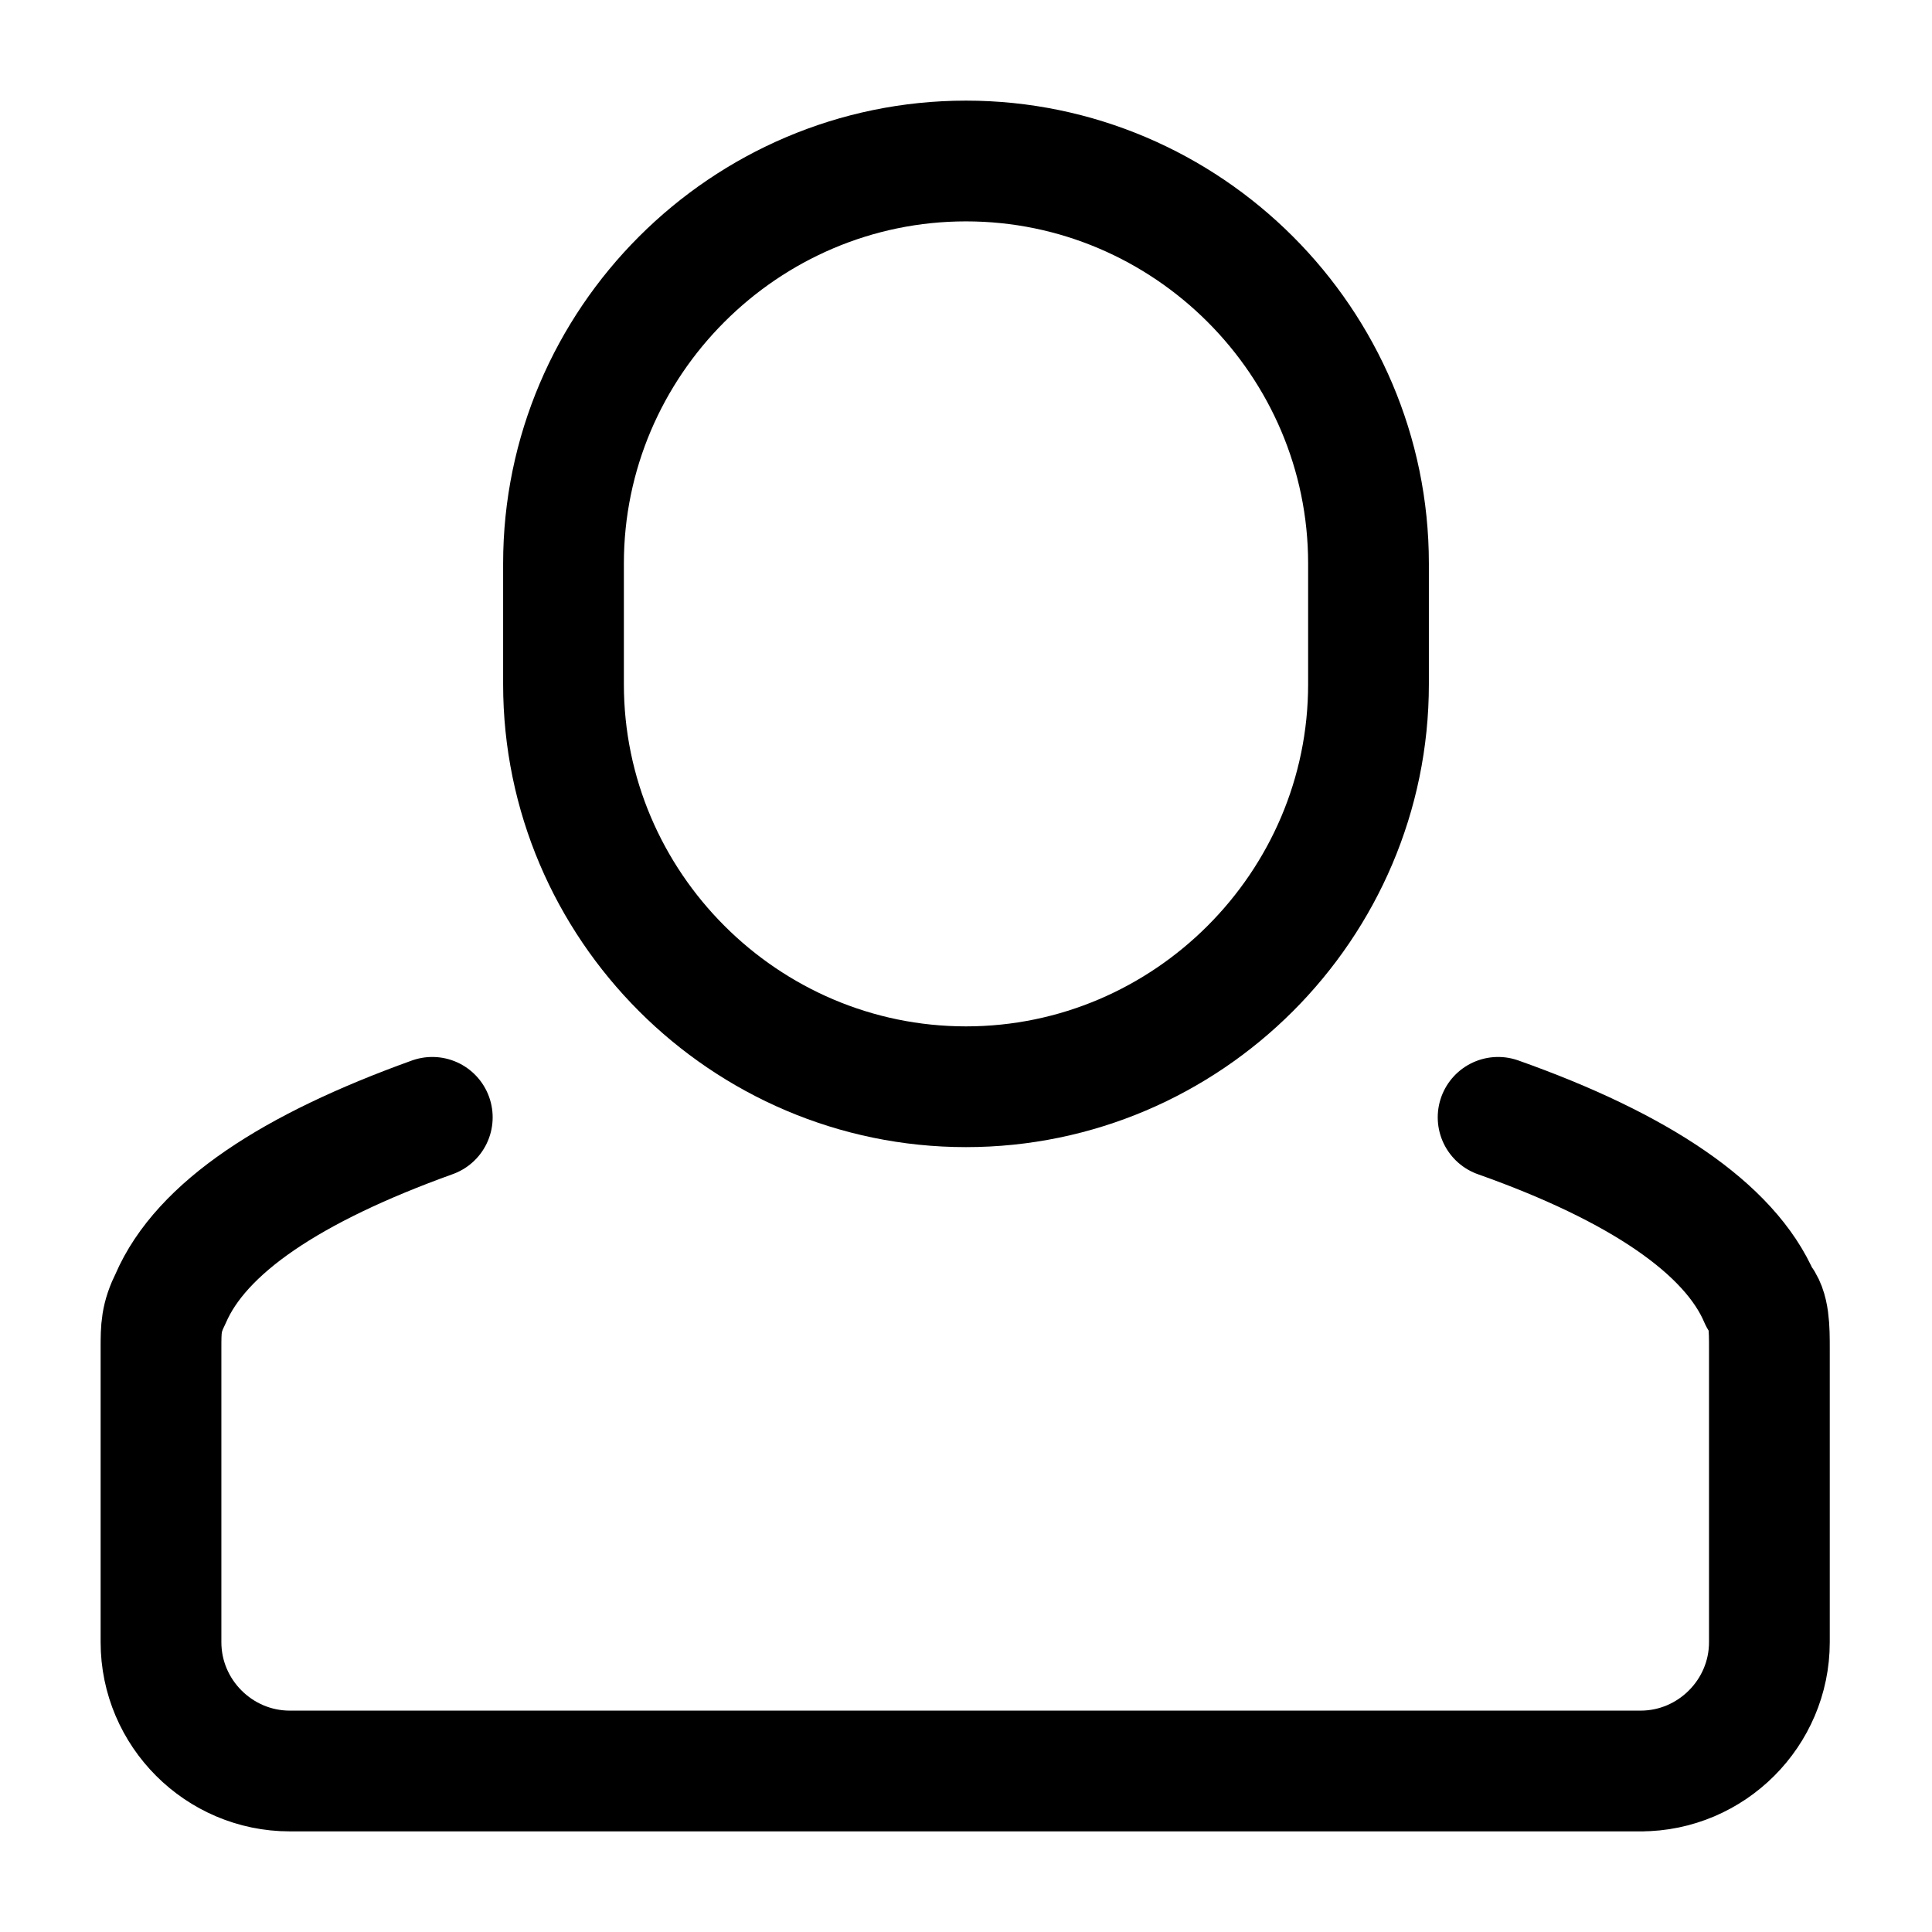 <svg width="24" height="24" viewBox="0 0 24 24" fill="none" xmlns="http://www.w3.org/2000/svg">
<path d="M5.37 13.88C3.62 14.51 2.5 15.25 2.12 16.13C2 16.37 2 16.5 2 16.75V20.4C2 21.28 2.72 22 3.6 22H20.4H20.38C21.26 22 21.98 21.28 21.98 20.4V16.75C21.98 16.51 21.98 16.25 21.86 16.13C21.49 15.26 20.36 14.5 18.61 13.88" stroke="black" stroke-width="1.5" stroke-linecap="round" stroke-linejoin="round"/>
<path d="M12 13.5C9.25 13.5 7 11.25 7 8.5V7C7 4.25 9.25 2 12 2C14.75 2 17 4.25 17 7V8.5C17 11.25 14.75 13.5 12 13.5Z" stroke="black" stroke-width="1.5" stroke-linecap="round" stroke-linejoin="round"/>
</svg>
